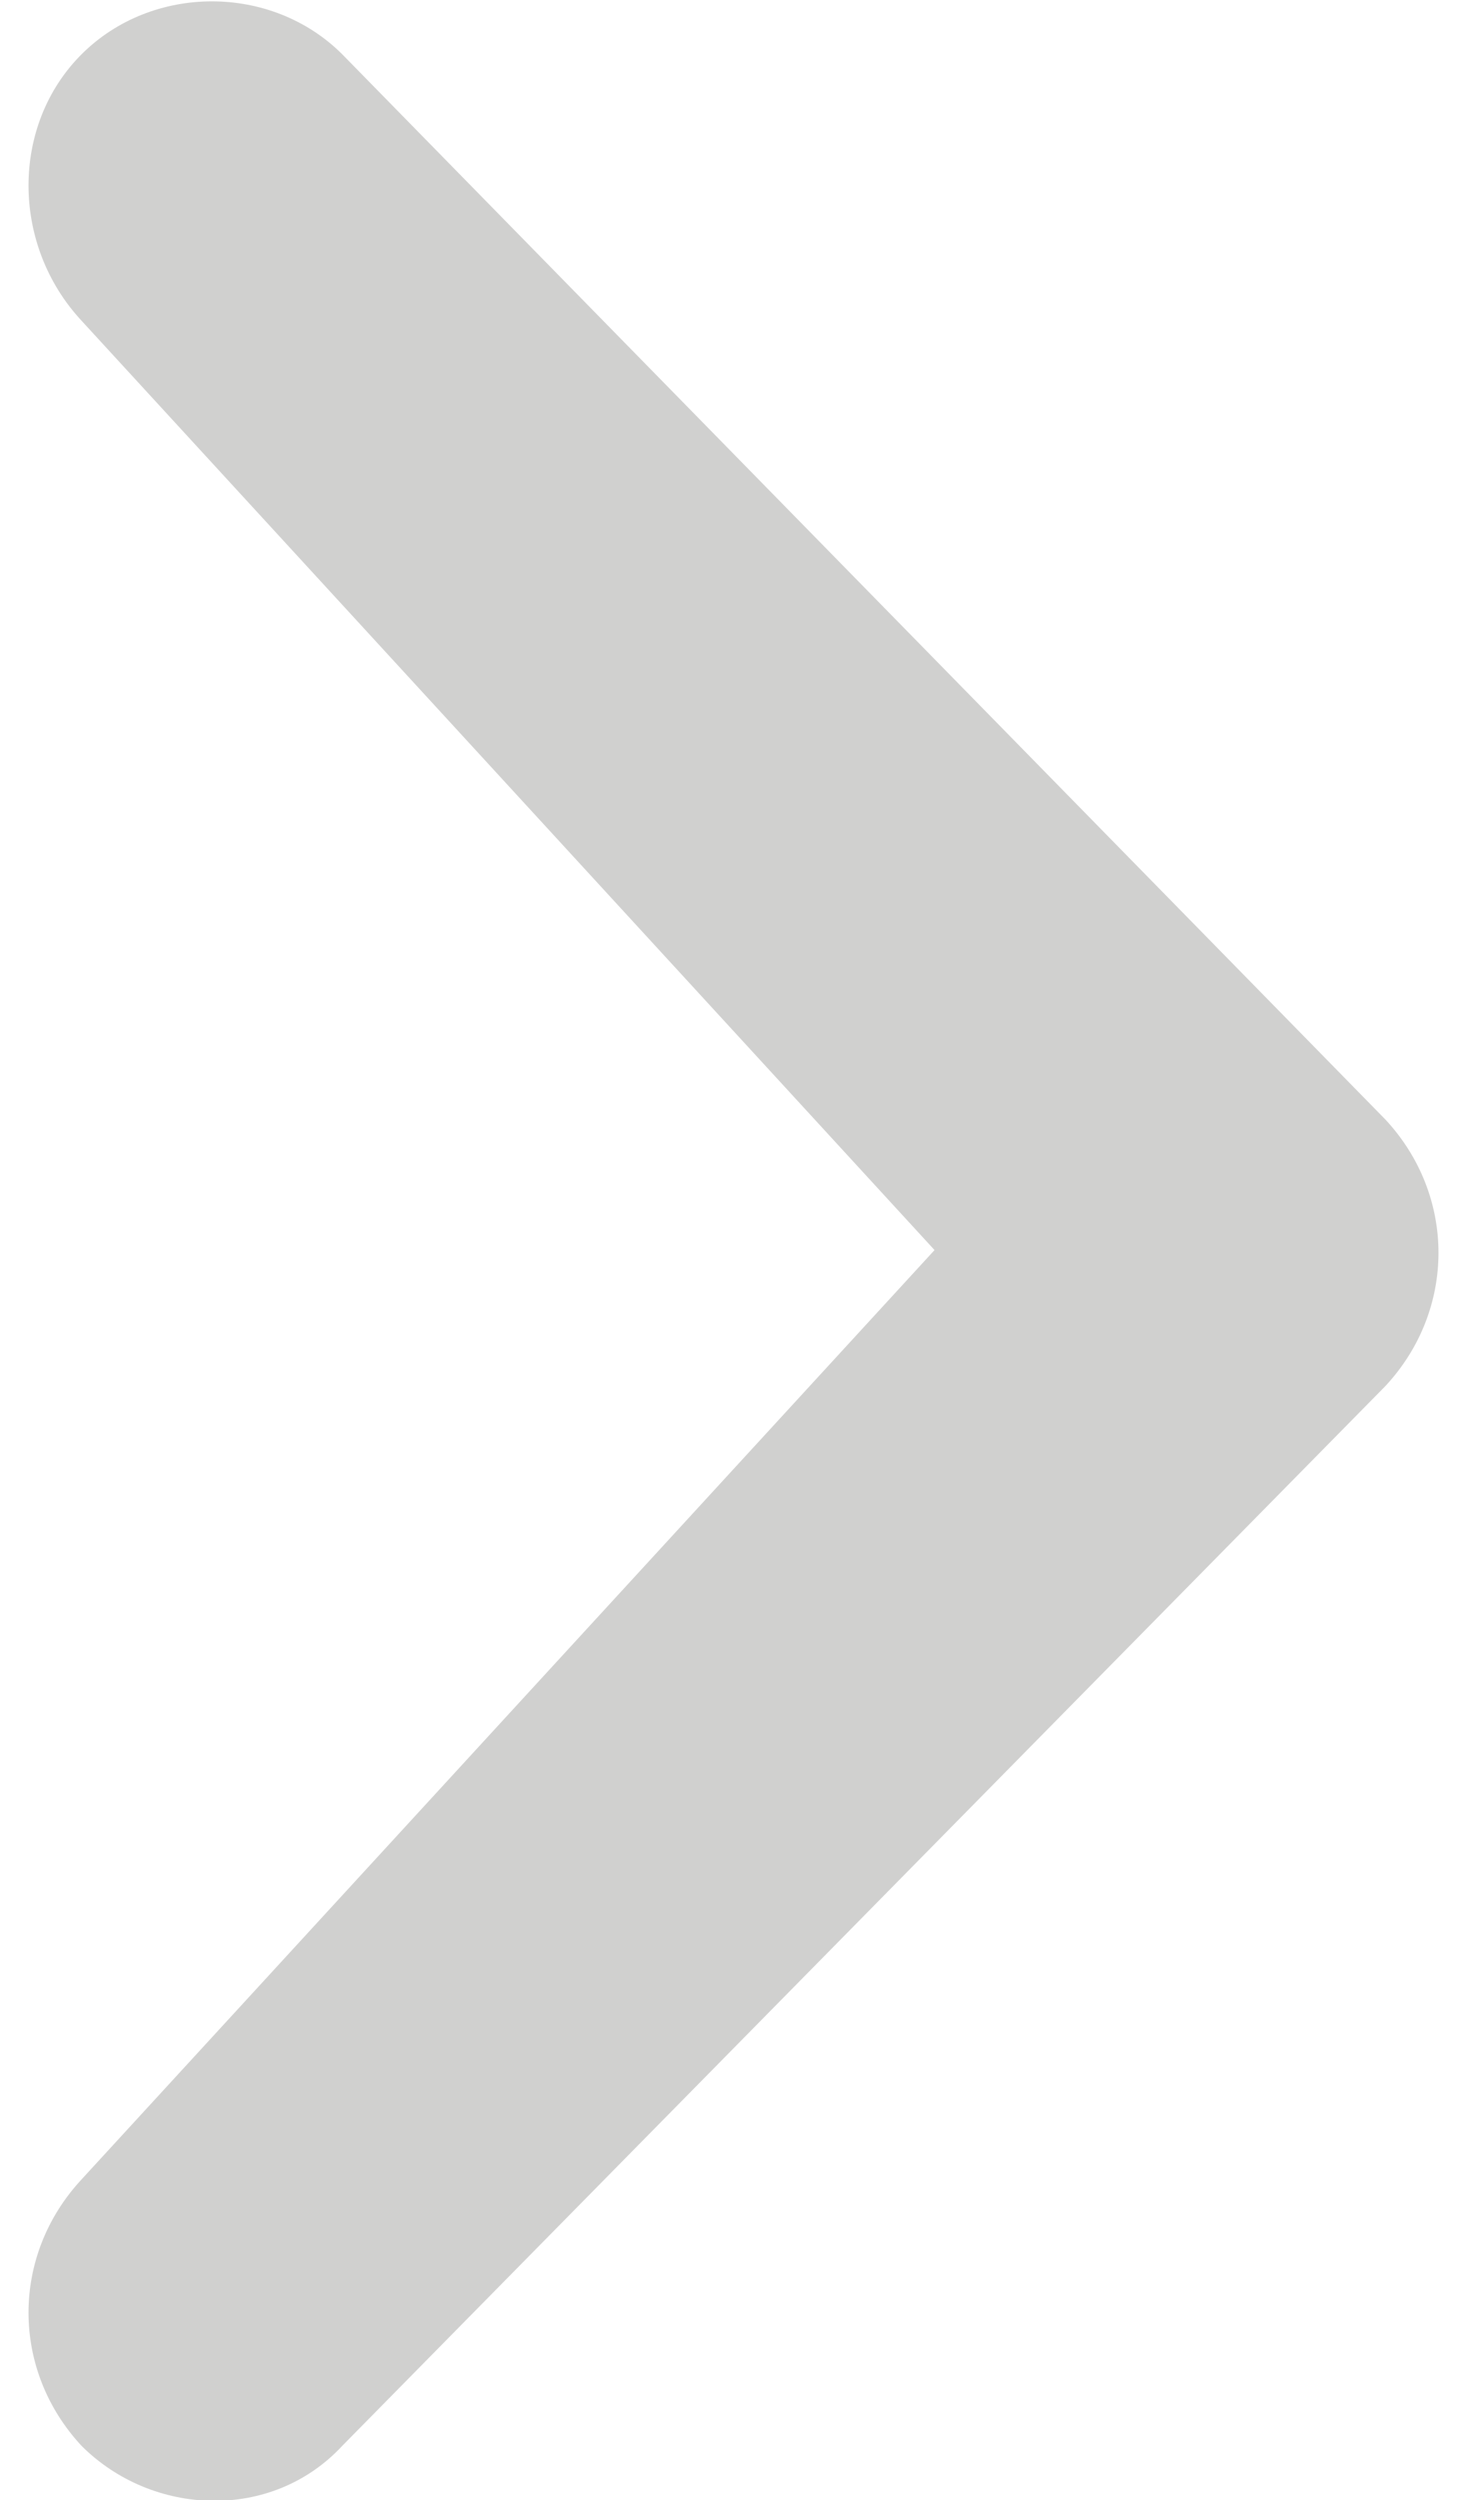 <?xml version="1.0" encoding="utf-8"?>
<!-- Generator: Adobe Illustrator 17.1.0, SVG Export Plug-In . SVG Version: 6.00 Build 0)  -->
<!DOCTYPE svg PUBLIC "-//W3C//DTD SVG 1.1//EN" "http://www.w3.org/Graphics/SVG/1.1/DTD/svg11.dtd">
<svg version="1.1" id="Layer_1" xmlns="http://www.w3.org/2000/svg" xmlns:xlink="http://www.w3.org/1999/xlink" x="0px" y="0px"
	 viewBox="0 0 27 46" enable-background="new 0 0 27 46" xml:space="preserve">
<path fill="#D0D0CF" d="M1.5,40.1c-1.3,1.4-1.3,3.5,0,4.9c1.3,1.3,3.5,1.4,4.8,0l19.2-19.5c1.3-1.4,1.3-3.5,0-4.9L6.3,1
	C5-0.3,2.8-0.3,1.5,1s-1.3,3.5,0,4.9L17.2,23L1.5,40.1z"/>
</svg>
